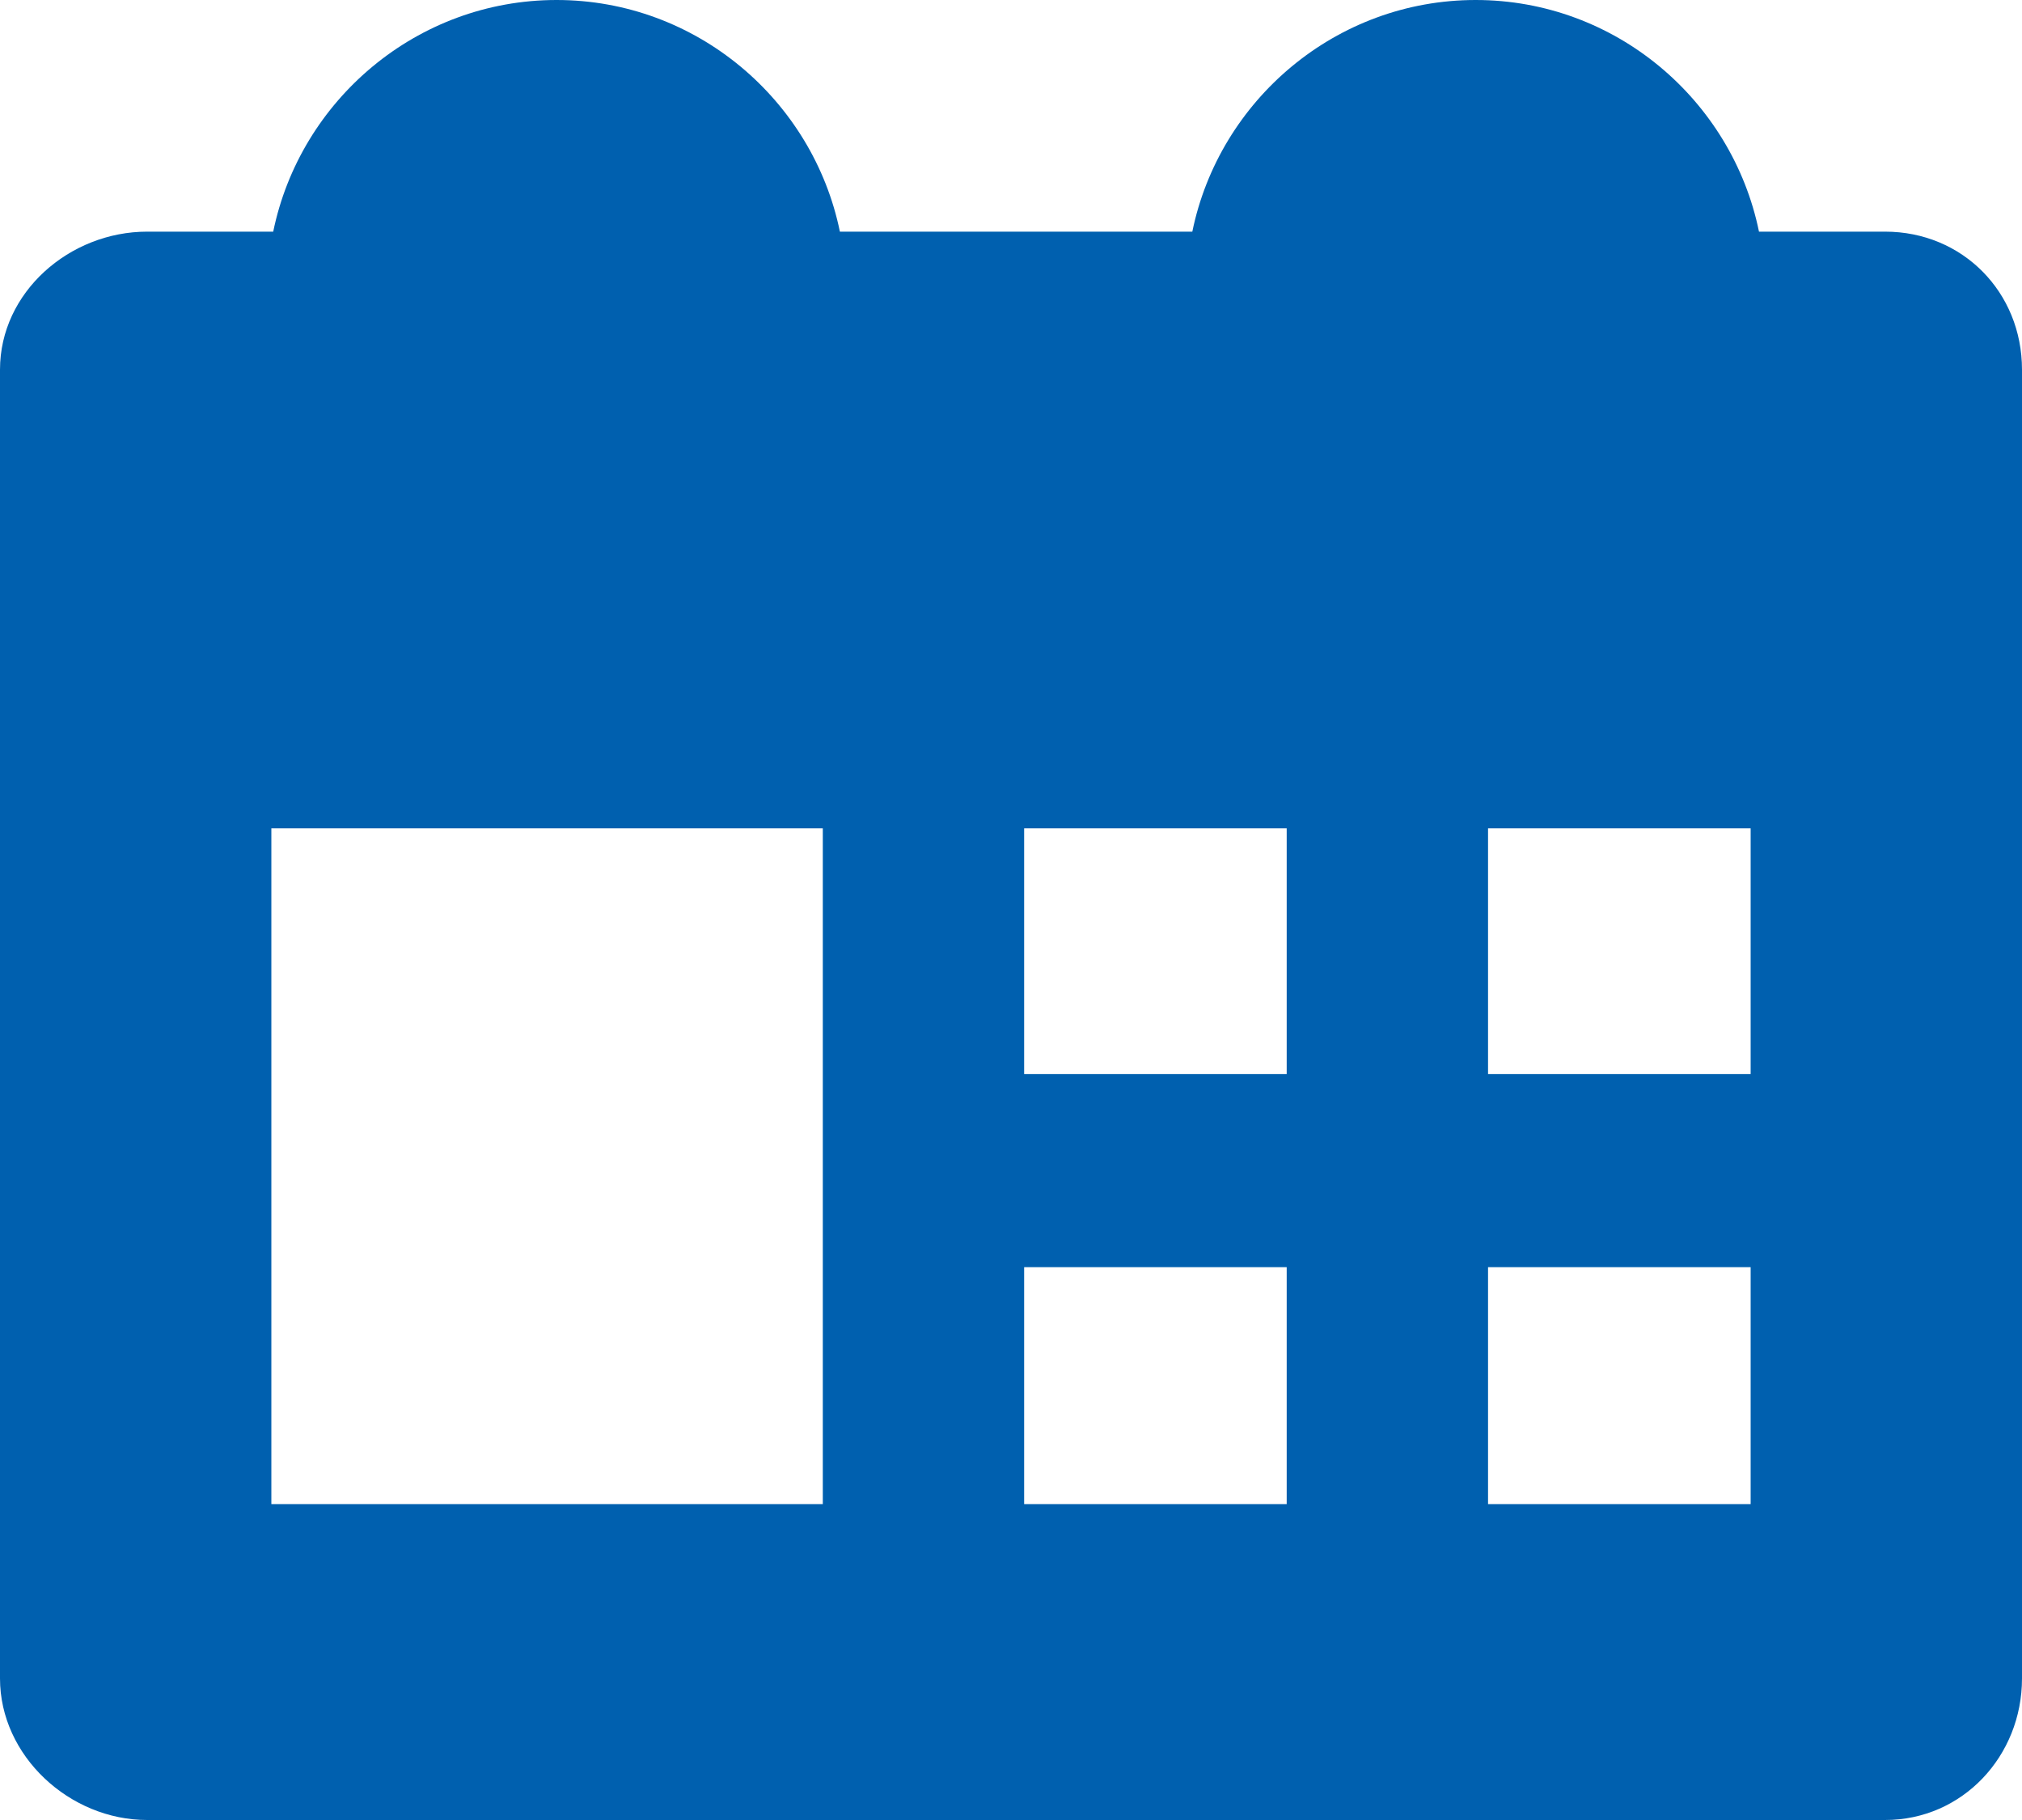 <svg width="40" height="36" viewBox="0 0 40 36" fill="none" xmlns="http://www.w3.org/2000/svg">
<path d="M37.291 4.582H34.797C34.263 1.978 31.953 0 29.192 0C26.431 0 24.121 1.978 23.587 4.582H16.615C16.081 1.978 13.771 0 11.01 0C8.249 0 5.939 1.978 5.405 4.582H2.91C1.379 4.582 0 5.777 0 7.312V33.2C0 34.736 1.379 36 2.91 36H37.292C38.823 36 40 34.736 40 33.2V7.312C40 5.777 38.823 4.582 37.291 4.582ZM16.277 29.751H5.368V16.385H16.277V29.751ZM25.454 29.751H20.26V25.064H25.454V29.751ZM25.454 21.246H20.26V16.385H25.454V21.246ZM34.632 29.751H29.437V25.064H34.632V29.751ZM34.632 21.246H29.437V16.385H34.632V21.246Z" fill="#0060AF"/>
</svg>
